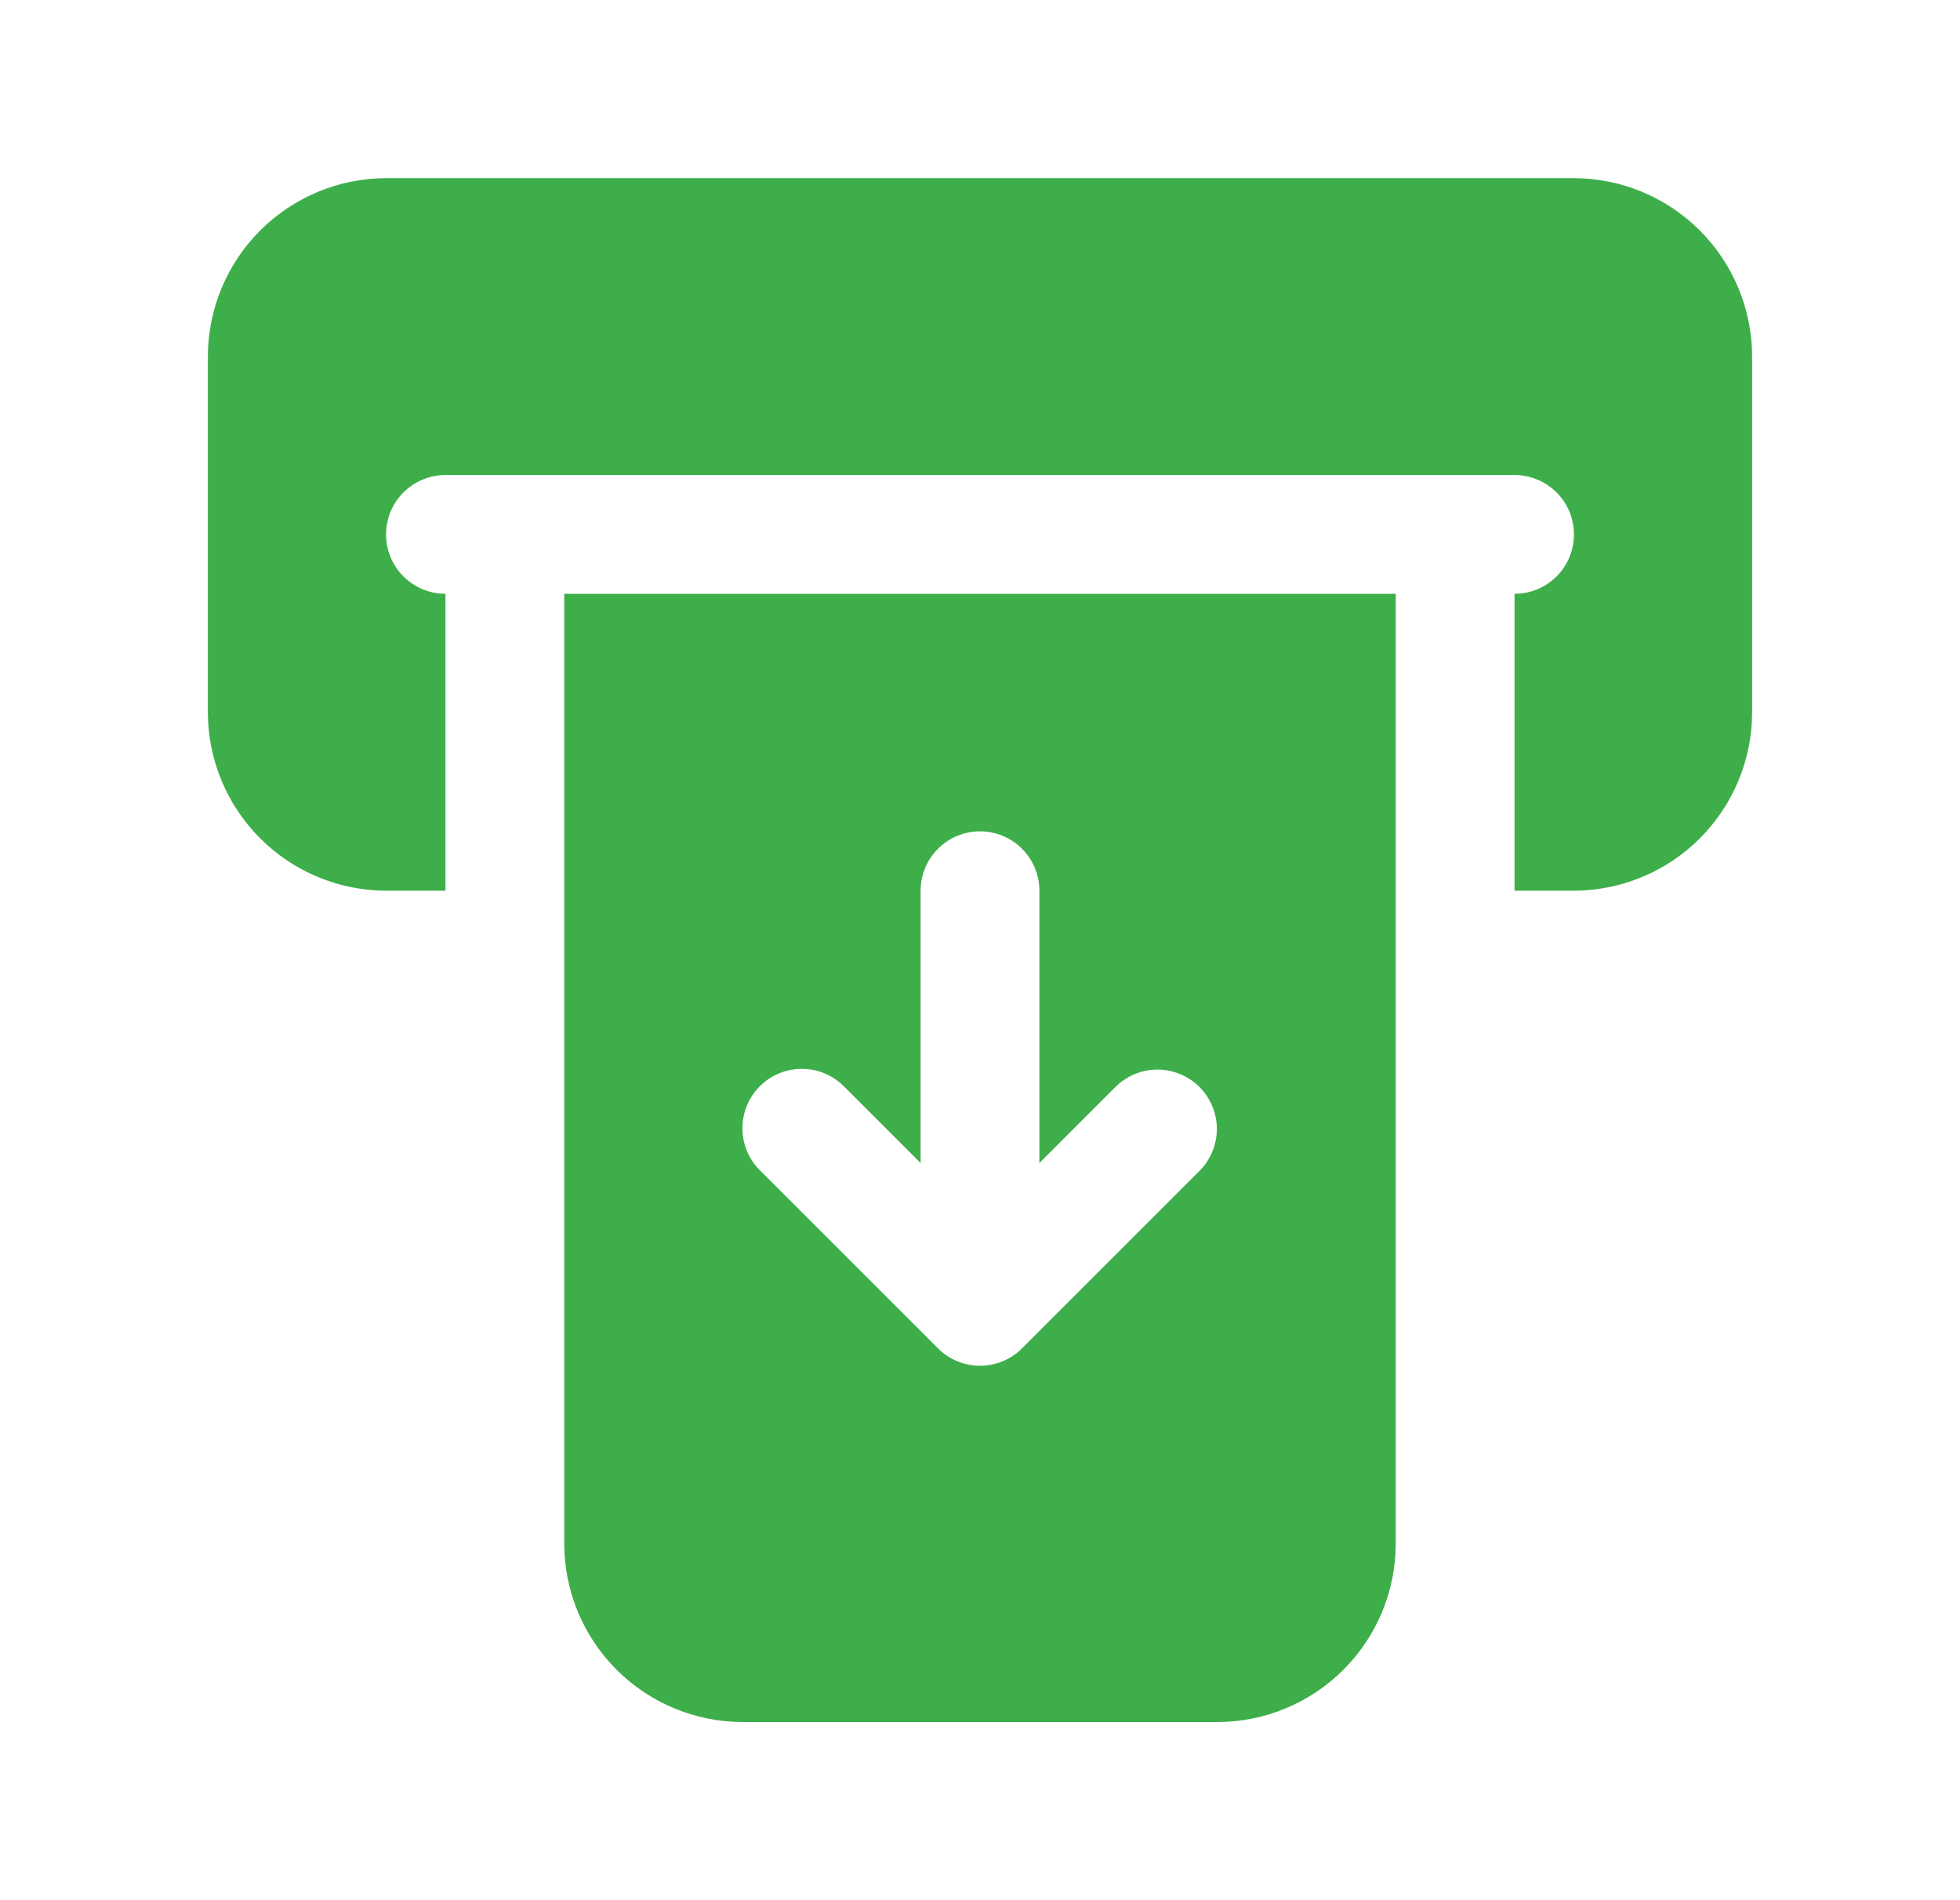 <svg width="33" height="32" viewBox="0 0 33 32" fill="none" xmlns="http://www.w3.org/2000/svg">
<path d="M26.5 3H6.5C5.705 3.002 4.943 3.319 4.381 3.881C3.819 4.443 3.502 5.205 3.5 6V12C3.502 12.795 3.819 13.557 4.381 14.119C4.943 14.681 5.705 14.998 6.5 15H7.5V10C7.235 10 6.98 9.895 6.793 9.707C6.605 9.52 6.5 9.265 6.5 9C6.5 8.735 6.605 8.48 6.793 8.293C6.98 8.105 7.235 8 7.5 8H25.5C25.765 8 26.02 8.105 26.207 8.293C26.395 8.48 26.5 8.735 26.5 9C26.5 9.265 26.395 9.52 26.207 9.707C26.02 9.895 25.765 10 25.5 10V15H26.5C27.295 14.998 28.057 14.681 28.619 14.119C29.181 13.557 29.498 12.795 29.5 12V6C29.498 5.205 29.181 4.443 28.619 3.881C28.057 3.319 27.295 3.002 26.5 3Z" fill="#3EAE4A"/>
<path d="M9.5 26C9.502 26.795 9.819 27.557 10.381 28.119C10.943 28.681 11.705 28.998 12.5 29H20.5C21.295 28.998 22.057 28.681 22.619 28.119C23.181 27.557 23.498 26.795 23.5 26V10H9.5V26ZM12.793 18.293C12.98 18.105 13.235 18 13.5 18C13.765 18 14.02 18.105 14.207 18.293L15.5 19.586V15C15.5 14.735 15.605 14.48 15.793 14.293C15.98 14.105 16.235 14 16.5 14C16.765 14 17.02 14.105 17.207 14.293C17.395 14.48 17.5 14.735 17.5 15V19.586L18.793 18.293C18.982 18.111 19.234 18.01 19.496 18.012C19.759 18.015 20.009 18.12 20.195 18.305C20.38 18.491 20.485 18.741 20.488 19.004C20.49 19.266 20.389 19.518 20.207 19.707L17.207 22.707C17.02 22.895 16.765 23 16.5 23C16.235 23 15.98 22.895 15.793 22.707L12.793 19.707C12.605 19.52 12.5 19.265 12.5 19C12.5 18.735 12.605 18.48 12.793 18.293Z" fill="#3EAE4A"/>
</svg>
